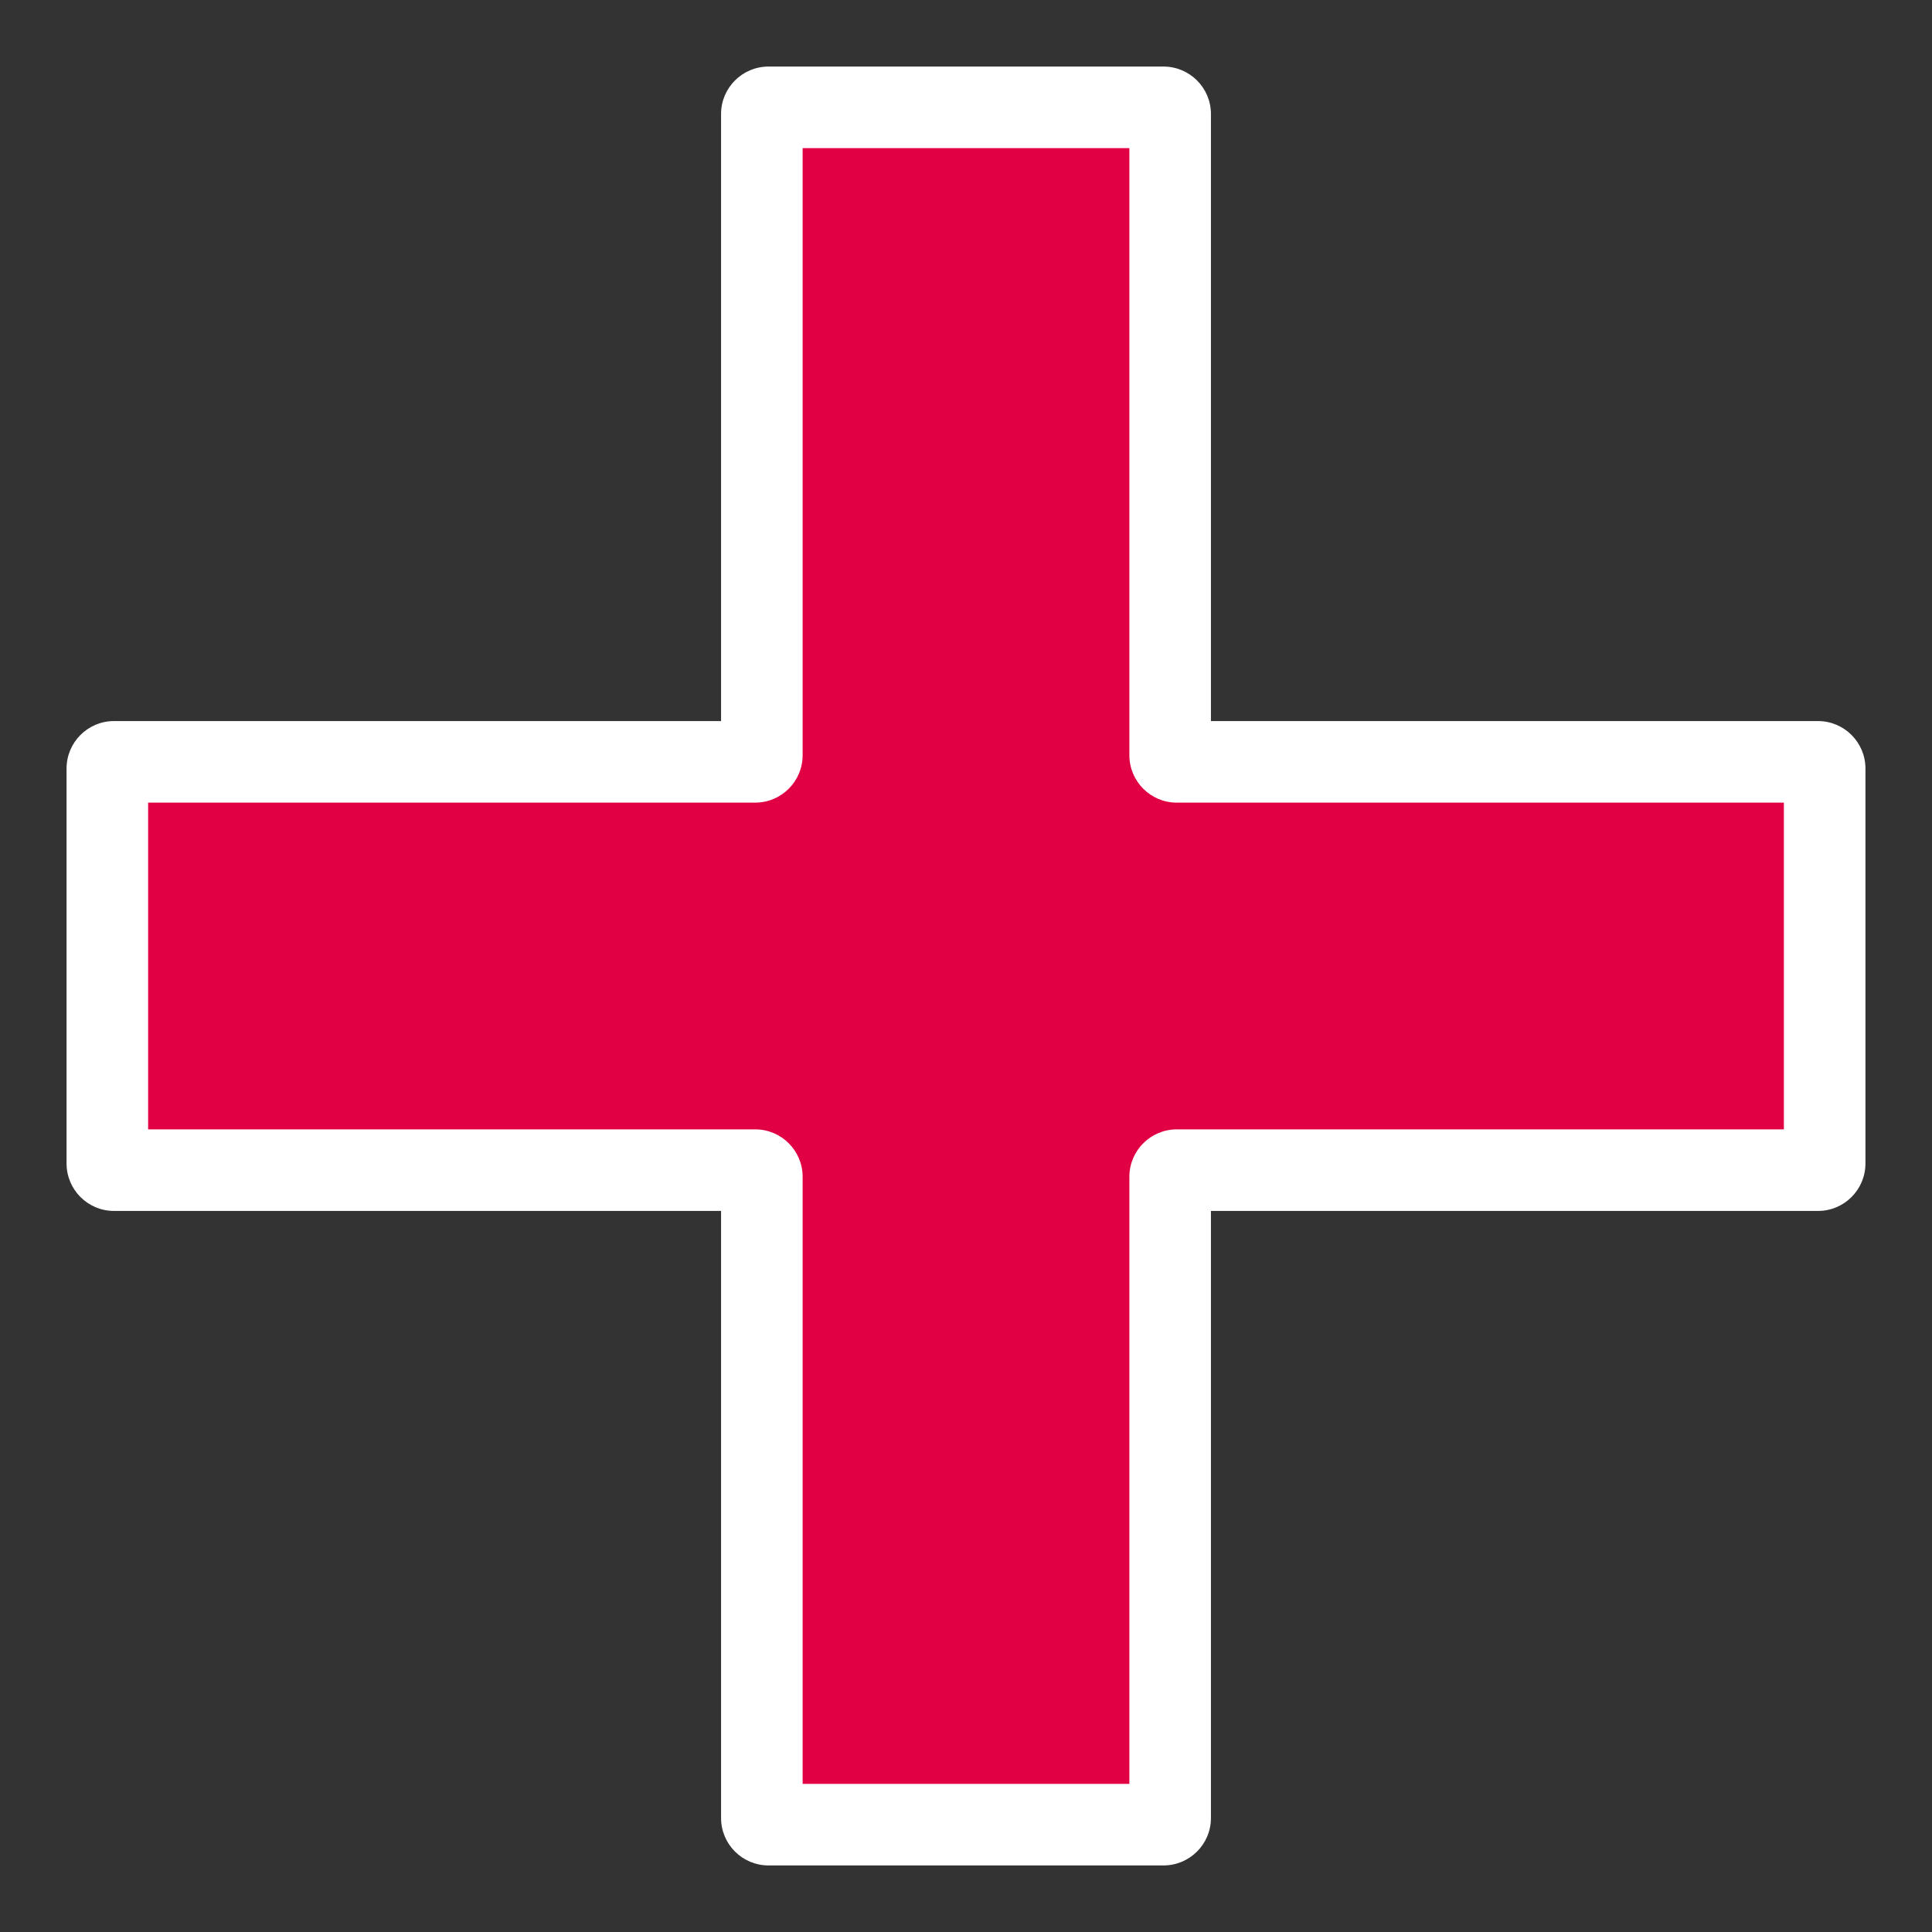 <svg width="18" height="18" viewBox="0 0 18 18" fill="none" xmlns="http://www.w3.org/2000/svg">
<rect x="0" y="0" width="18" height="18" fill="#333333" stroke="none"/>
<mask id="path-1-outside-1" maskUnits="userSpaceOnUse" x="0" y="0" width="18" height="18" fill="black">
<rect fill="white" width="18" height="18"/>
<path fill-rule="evenodd" clip-rule="evenodd" d="M10.902 1.062C10.902 1.028 10.874 1 10.839 1H7.161C7.126 1 7.098 1.028 7.098 1.062V7.036C7.098 7.07 7.07 7.098 7.036 7.098H1.062C1.028 7.098 1 7.126 1 7.161V10.839C1 10.874 1.028 10.902 1.062 10.902H7.036C7.07 10.902 7.098 10.93 7.098 10.964V16.938C7.098 16.972 7.126 17 7.161 17H10.839C10.874 17 10.902 16.972 10.902 16.938V10.964C10.902 10.93 10.93 10.902 10.964 10.902H16.938C16.972 10.902 17 10.874 17 10.839V7.161C17 7.126 16.972 7.098 16.938 7.098H10.964C10.93 7.098 10.902 7.07 10.902 7.036V1.062Z"/>
</mask>
<path fill-rule="evenodd" clip-rule="evenodd" d="M10.902 1.062C10.902 1.028 10.874 1 10.839 1H7.161C7.126 1 7.098 1.028 7.098 1.062V7.036C7.098 7.07 7.07 7.098 7.036 7.098H1.062C1.028 7.098 1 7.126 1 7.161V10.839C1 10.874 1.028 10.902 1.062 10.902H7.036C7.07 10.902 7.098 10.93 7.098 10.964V16.938C7.098 16.972 7.126 17 7.161 17H10.839C10.874 17 10.902 16.972 10.902 16.938V10.964C10.902 10.93 10.93 10.902 10.964 10.902H16.938C16.972 10.902 17 10.874 17 10.839V7.161C17 7.126 16.972 7.098 16.938 7.098H10.964C10.93 7.098 10.902 7.07 10.902 7.036V1.062Z" fill="#E00043"/>
<path d="M7.161 1.38H10.839V0.62H7.161V1.38ZM7.478 7.036V1.062H6.718V7.036H7.478ZM1.062 7.478H7.036V6.718H1.062V7.478ZM1.38 10.839V7.161H0.62V10.839H1.38ZM7.036 10.522H1.062V11.282H7.036V10.522ZM7.478 16.938V10.964H6.718V16.938H7.478ZM10.839 16.62H7.161V17.38H10.839V16.62ZM10.522 10.964V16.938H11.282V10.964H10.522ZM16.938 10.522H10.964V11.282H16.938V10.522ZM16.62 7.161V10.839H17.38V7.161H16.62ZM10.964 7.478H16.938V6.718H10.964V7.478ZM10.522 1.062V7.036H11.282V1.062H10.522ZM10.964 6.718C11.139 6.718 11.282 6.861 11.282 7.036H10.522C10.522 7.28 10.72 7.478 10.964 7.478V6.718ZM17.38 7.161C17.38 6.916 17.182 6.718 16.938 6.718V7.478C16.762 7.478 16.62 7.336 16.62 7.161H17.38ZM16.938 11.282C17.182 11.282 17.38 11.084 17.38 10.839H16.62C16.62 10.664 16.762 10.522 16.938 10.522V11.282ZM11.282 10.964C11.282 11.139 11.139 11.282 10.964 11.282V10.522C10.72 10.522 10.522 10.72 10.522 10.964H11.282ZM10.839 17.38C11.084 17.38 11.282 17.182 11.282 16.938H10.522C10.522 16.762 10.664 16.62 10.839 16.62V17.38ZM6.718 16.938C6.718 17.182 6.916 17.38 7.161 17.38V16.62C7.336 16.62 7.478 16.762 7.478 16.938H6.718ZM7.036 11.282C6.861 11.282 6.718 11.139 6.718 10.964H7.478C7.478 10.72 7.28 10.522 7.036 10.522V11.282ZM0.62 10.839C0.62 11.084 0.818 11.282 1.062 11.282V10.522C1.238 10.522 1.38 10.664 1.38 10.839H0.62ZM1.062 6.718C0.818 6.718 0.62 6.916 0.62 7.161H1.38C1.38 7.336 1.238 7.478 1.062 7.478V6.718ZM6.718 7.036C6.718 6.861 6.861 6.718 7.036 6.718V7.478C7.28 7.478 7.478 7.28 7.478 7.036H6.718ZM10.839 1.38C10.664 1.38 10.522 1.238 10.522 1.062H11.282C11.282 0.818 11.084 0.62 10.839 0.62V1.38ZM7.161 0.62C6.916 0.62 6.718 0.818 6.718 1.062H7.478C7.478 1.238 7.336 1.38 7.161 1.38V0.62Z" fill="white" mask="url(#path-1-outside-1)"/>
</svg>
